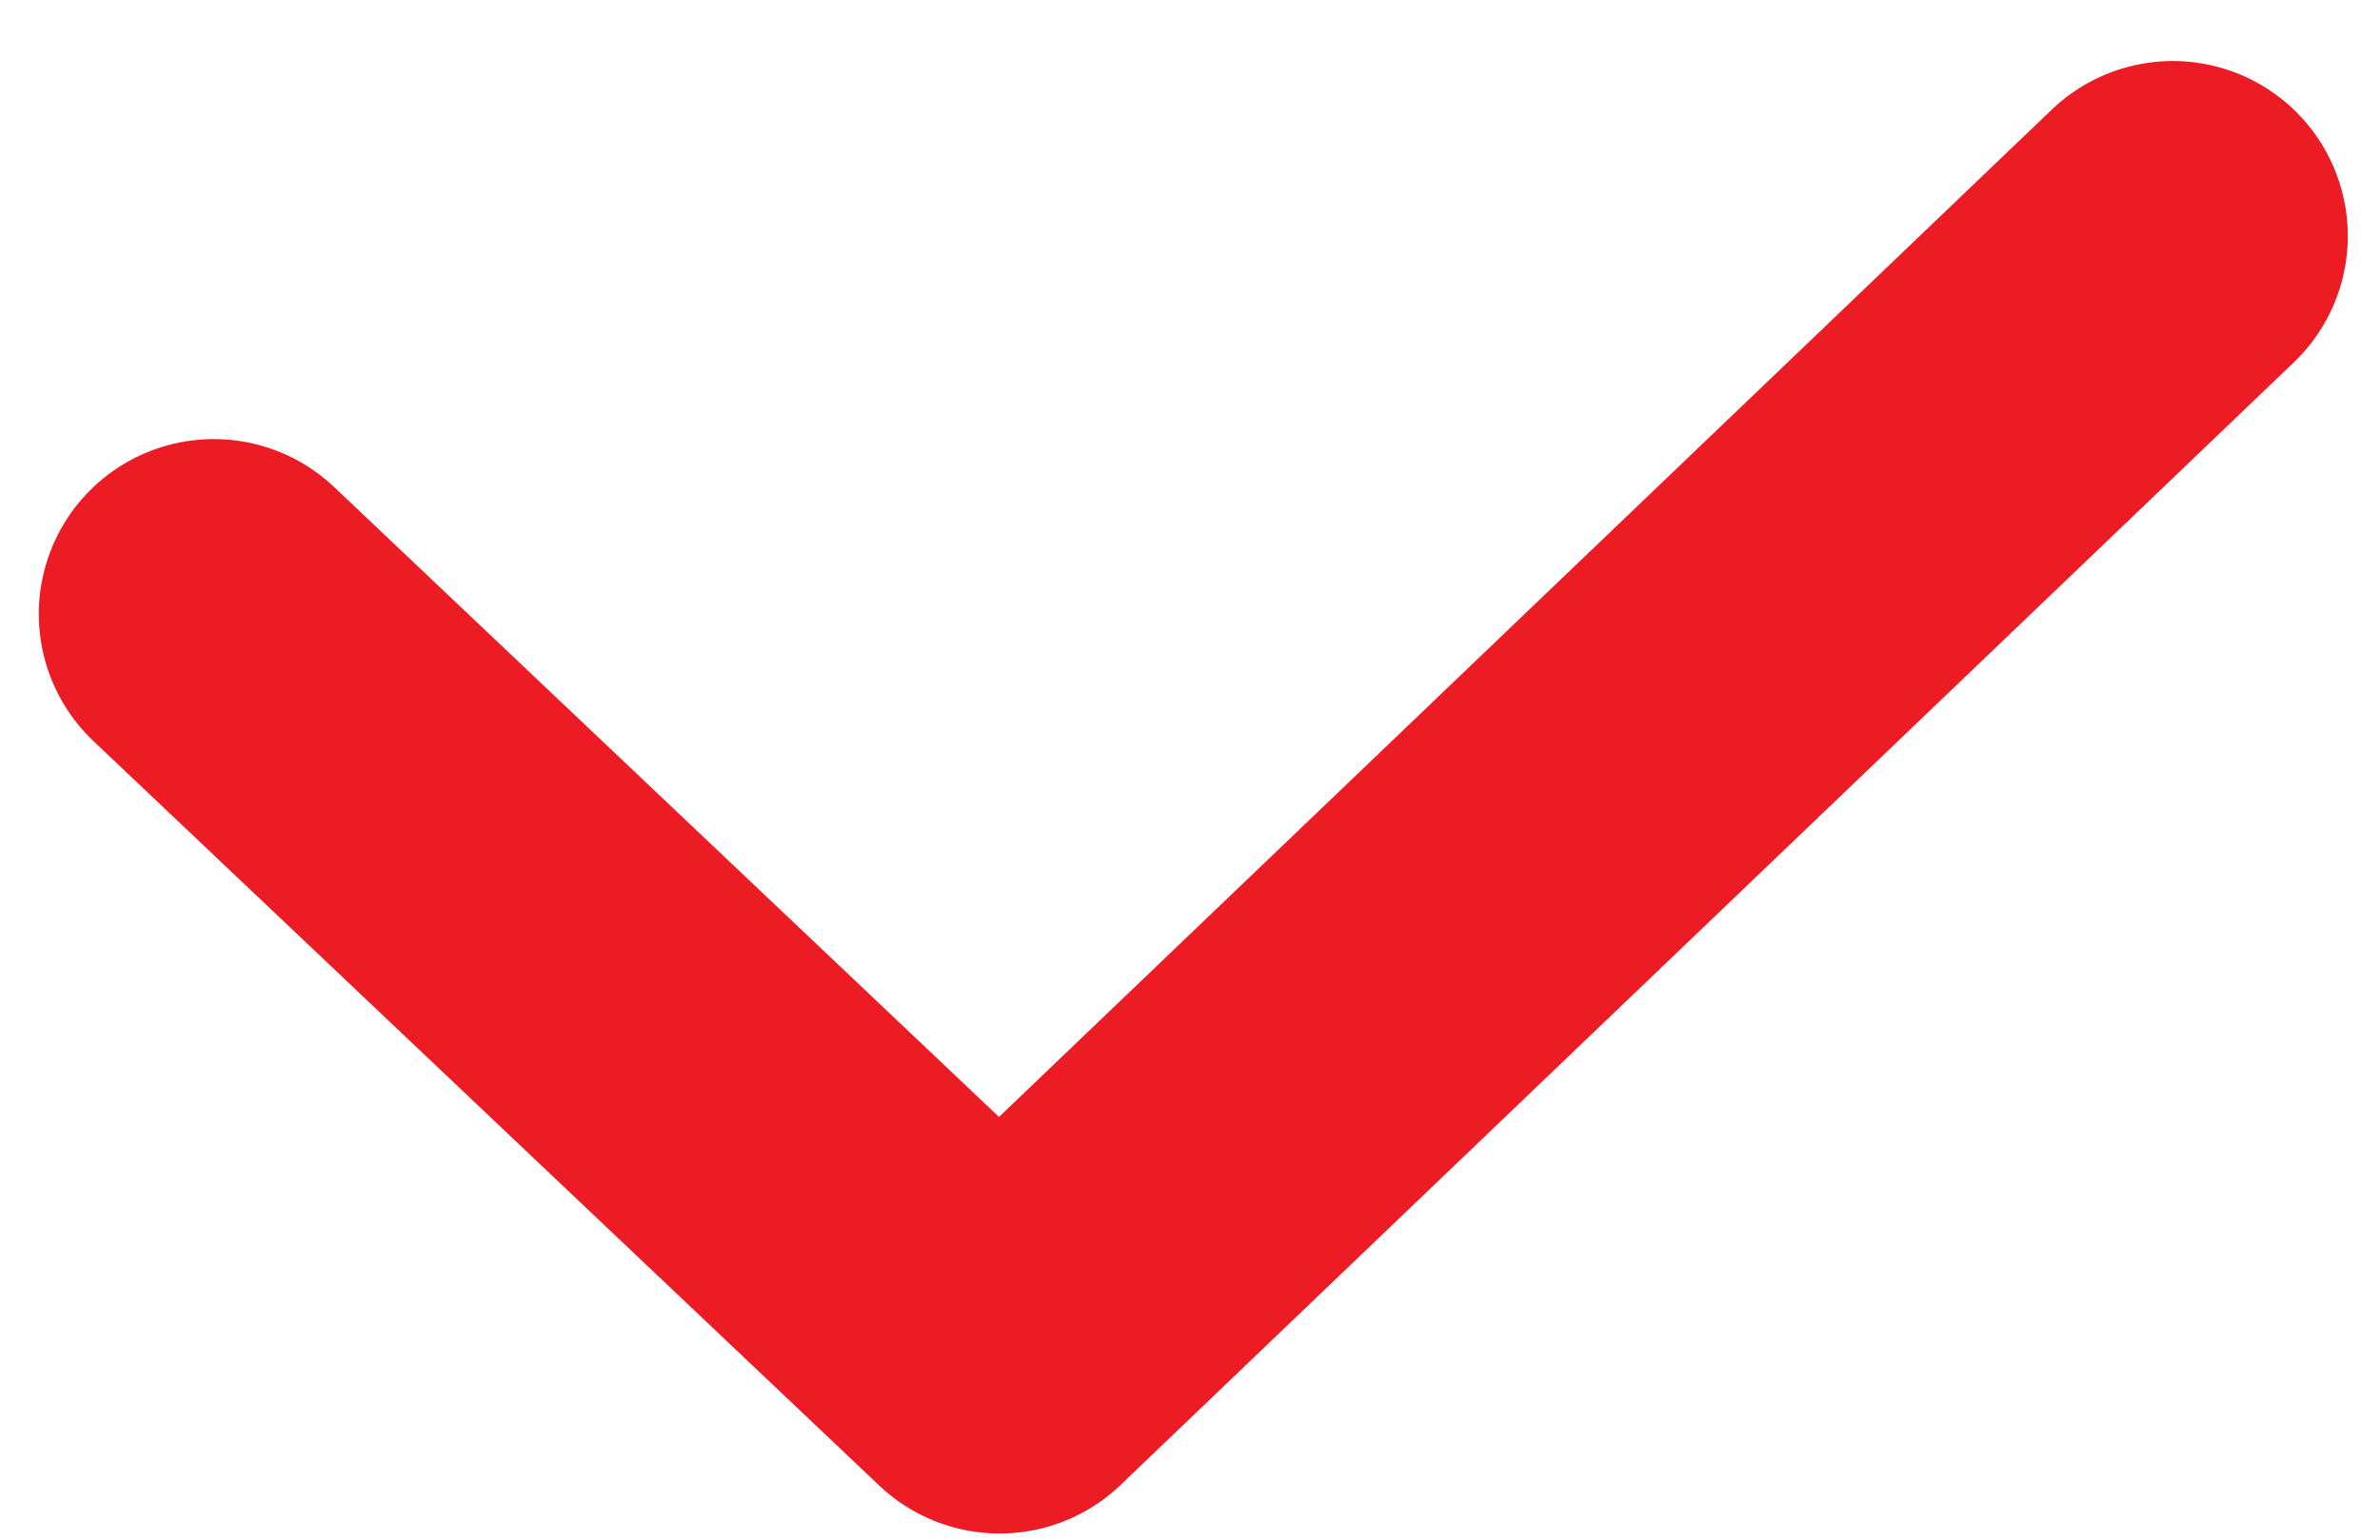 <svg width="17" height="11" viewBox="0 0 17 11" fill="none" xmlns="http://www.w3.org/2000/svg">
<path d="M1.527 4.387L7.14 9.706L15.52 1.686" stroke="#ED1C24" stroke-width="2.5" stroke-linecap="round" stroke-linejoin="round"/>
</svg>
